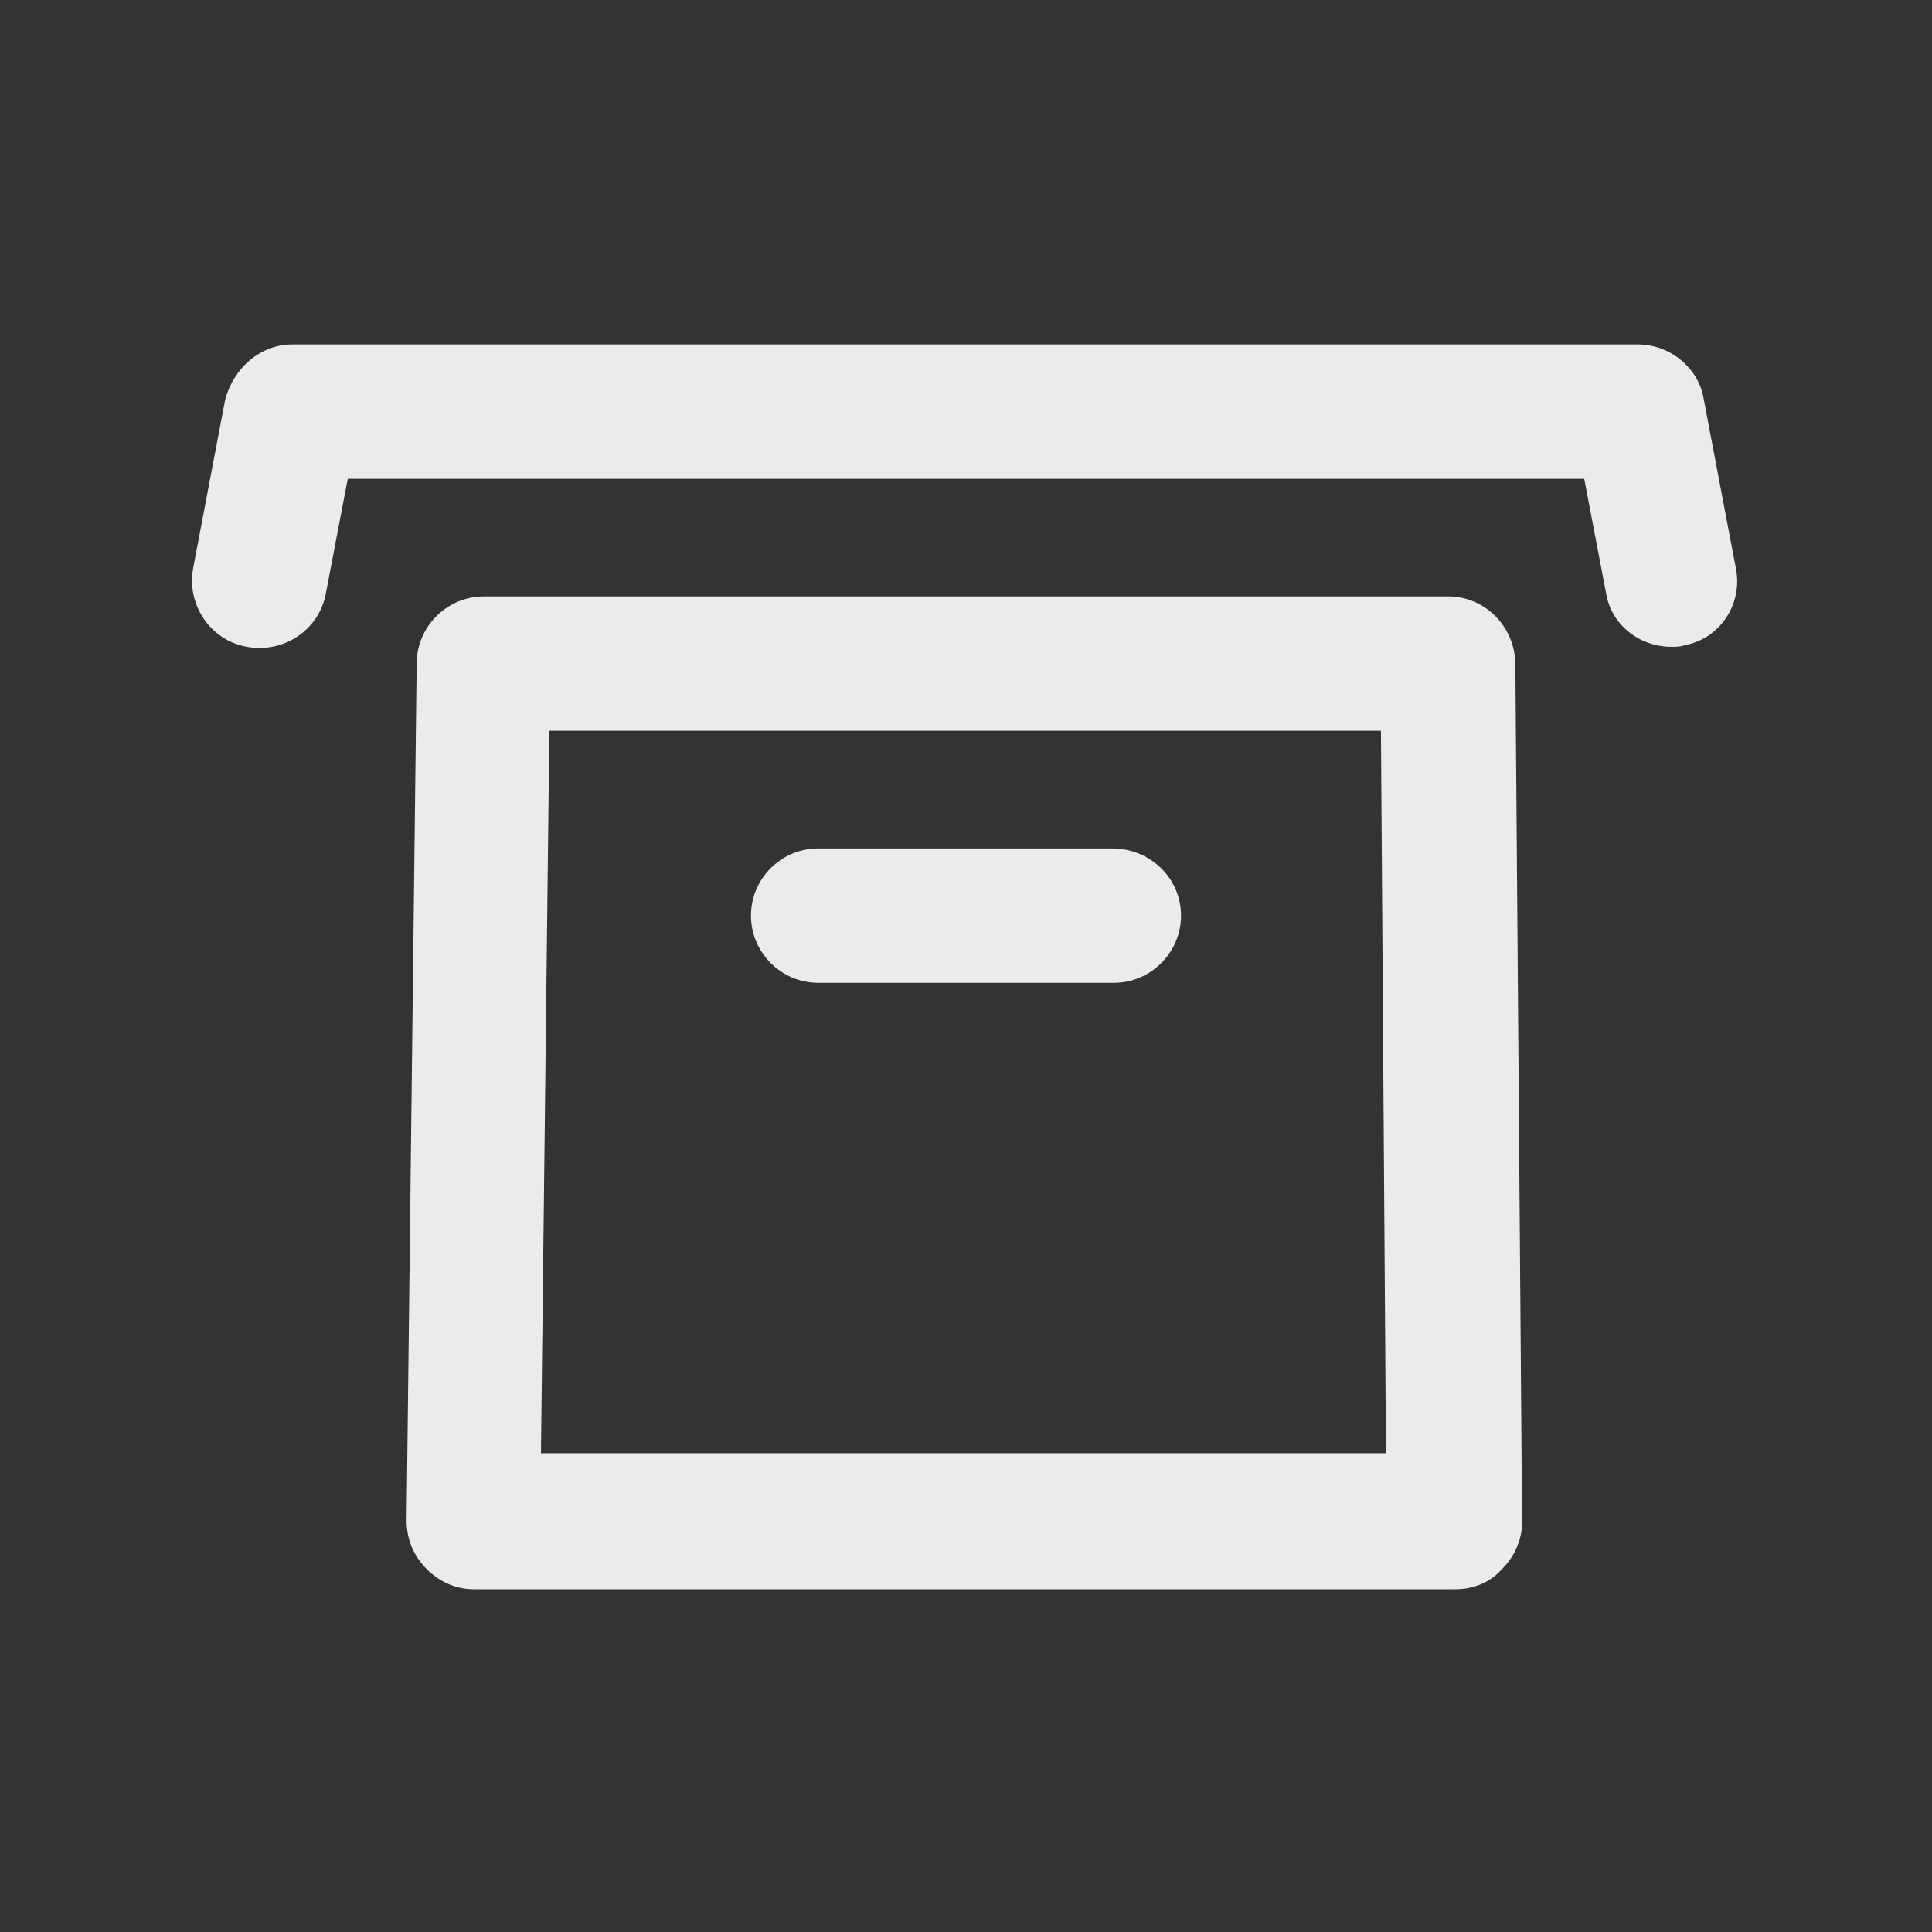 <!-- Generated by IcoMoon.io -->
<svg version="1.1" xmlns="http://www.w3.org/2000/svg" width="40" height="40" viewBox="0 0 40 40">
<rect x="0" y="0" width="40" height="40" fill="#333333" stroke="none"/>
<title>di-box</title>
<path fill="#ebebeb" d="M29.983 12.348h-19.965c-0.765 0-1.391 0.626-1.391 1.391l-0.209 17.739c0 0.383 0.139 0.73 0.417 1.009s0.626 0.417 0.974 0.417h20.313c0.383 0 0.73-0.139 0.974-0.417 0.278-0.278 0.417-0.626 0.417-0.974l-0.139-17.739c0-0.8-0.626-1.426-1.391-1.426zM20 30.087h-8.8l0.174-14.957h17.217l0.104 14.957h-8.696zM24.452 18.957c0 0.765-0.626 1.391-1.391 1.391h-6.122c-0.765 0-1.391-0.626-1.391-1.391s0.626-1.391 1.391-1.391h6.087c0.8 0 1.426 0.626 1.426 1.391zM34.887 13.357c-0.104 0.035-0.209 0.035-0.278 0.035-0.661 0-1.252-0.452-1.357-1.113l-0.452-2.365h-25.6l-0.452 2.365c-0.139 0.765-0.87 1.252-1.635 1.113s-1.252-0.87-1.113-1.635l0.661-3.478c0.174-0.661 0.73-1.148 1.391-1.148h27.861c0.661 0 1.252 0.487 1.357 1.113l0.661 3.478c0.174 0.765-0.313 1.496-1.043 1.635z"></path>
</svg>
